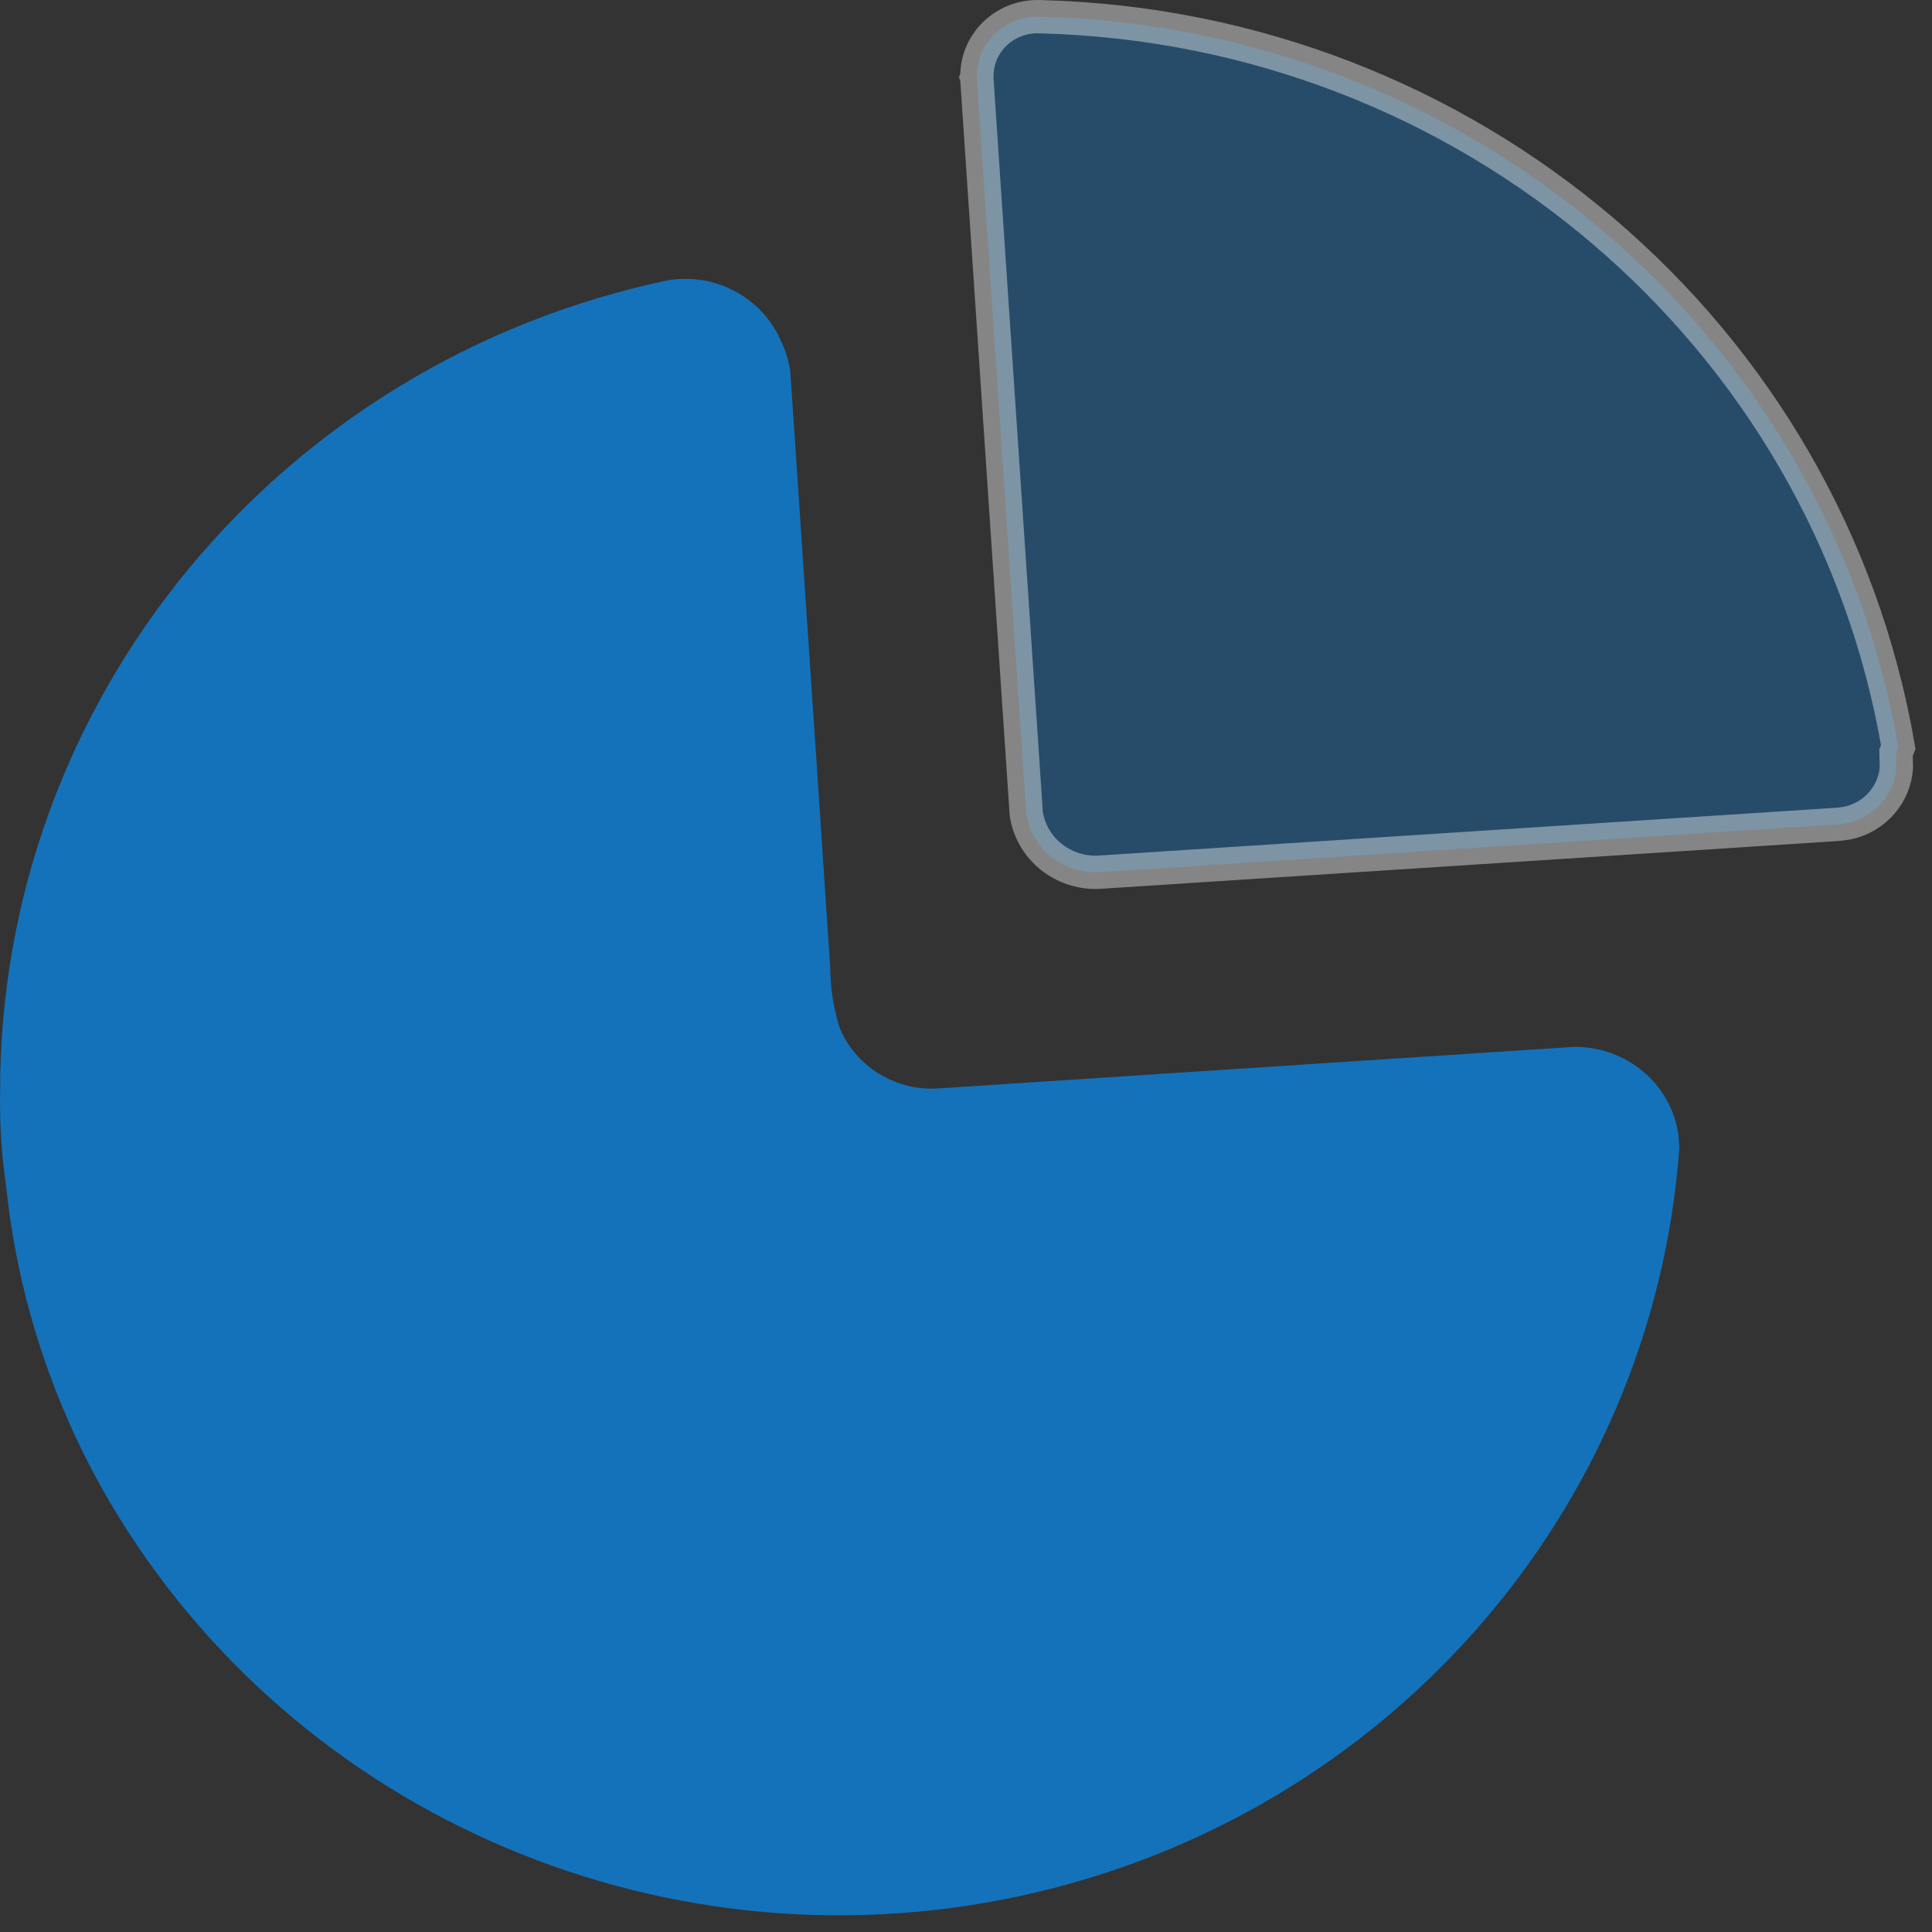 <svg width="58" height="58" viewBox="0 0 58 58" fill="none" xmlns="http://www.w3.org/2000/svg">
<rect x="0" y="0" width="58" height="58" fill="#333333" stroke="none"/>
<path d="M23.439 10.222C23.586 10.52 23.682 10.839 23.726 11.168L24.526 23.07L24.924 29.052C24.928 29.667 25.024 30.279 25.21 30.866C25.69 32.006 26.844 32.731 28.1 32.68L47.24 31.428C48.069 31.415 48.869 31.725 49.465 32.29C49.962 32.761 50.282 33.378 50.383 34.041L50.417 34.443C49.625 45.41 41.57 54.558 30.625 56.919C19.681 59.281 8.458 54.292 3.05 44.663C1.49 41.865 0.516 38.79 0.185 35.618C0.047 34.679 -0.014 33.731 0.003 32.782C-0.014 21.024 8.359 10.859 20.08 8.408C21.491 8.189 22.874 8.935 23.439 10.222Z" fill="#1472BA"/>
<path opacity="0.4" d="M31.229 0.502L31.229 0.502L31.239 0.502C44.078 0.829 54.863 10.033 56.988 22.432L56.962 22.495L56.92 22.594L56.922 22.701L56.93 23.053C56.903 23.433 56.754 23.799 56.499 24.096C56.233 24.408 55.868 24.623 55.464 24.709L55.184 24.747L33.12 26.177L33.112 26.178L33.103 26.178C32.507 26.237 31.914 26.044 31.473 25.651C31.11 25.328 30.878 24.894 30.809 24.427L29.328 2.396L29.324 2.329L29.319 2.315L29.327 2.292L29.329 2.216C29.345 1.745 29.552 1.298 29.909 0.975C30.265 0.651 30.74 0.48 31.229 0.502Z" fill="#1472BA" stroke="white"/>
</svg>
